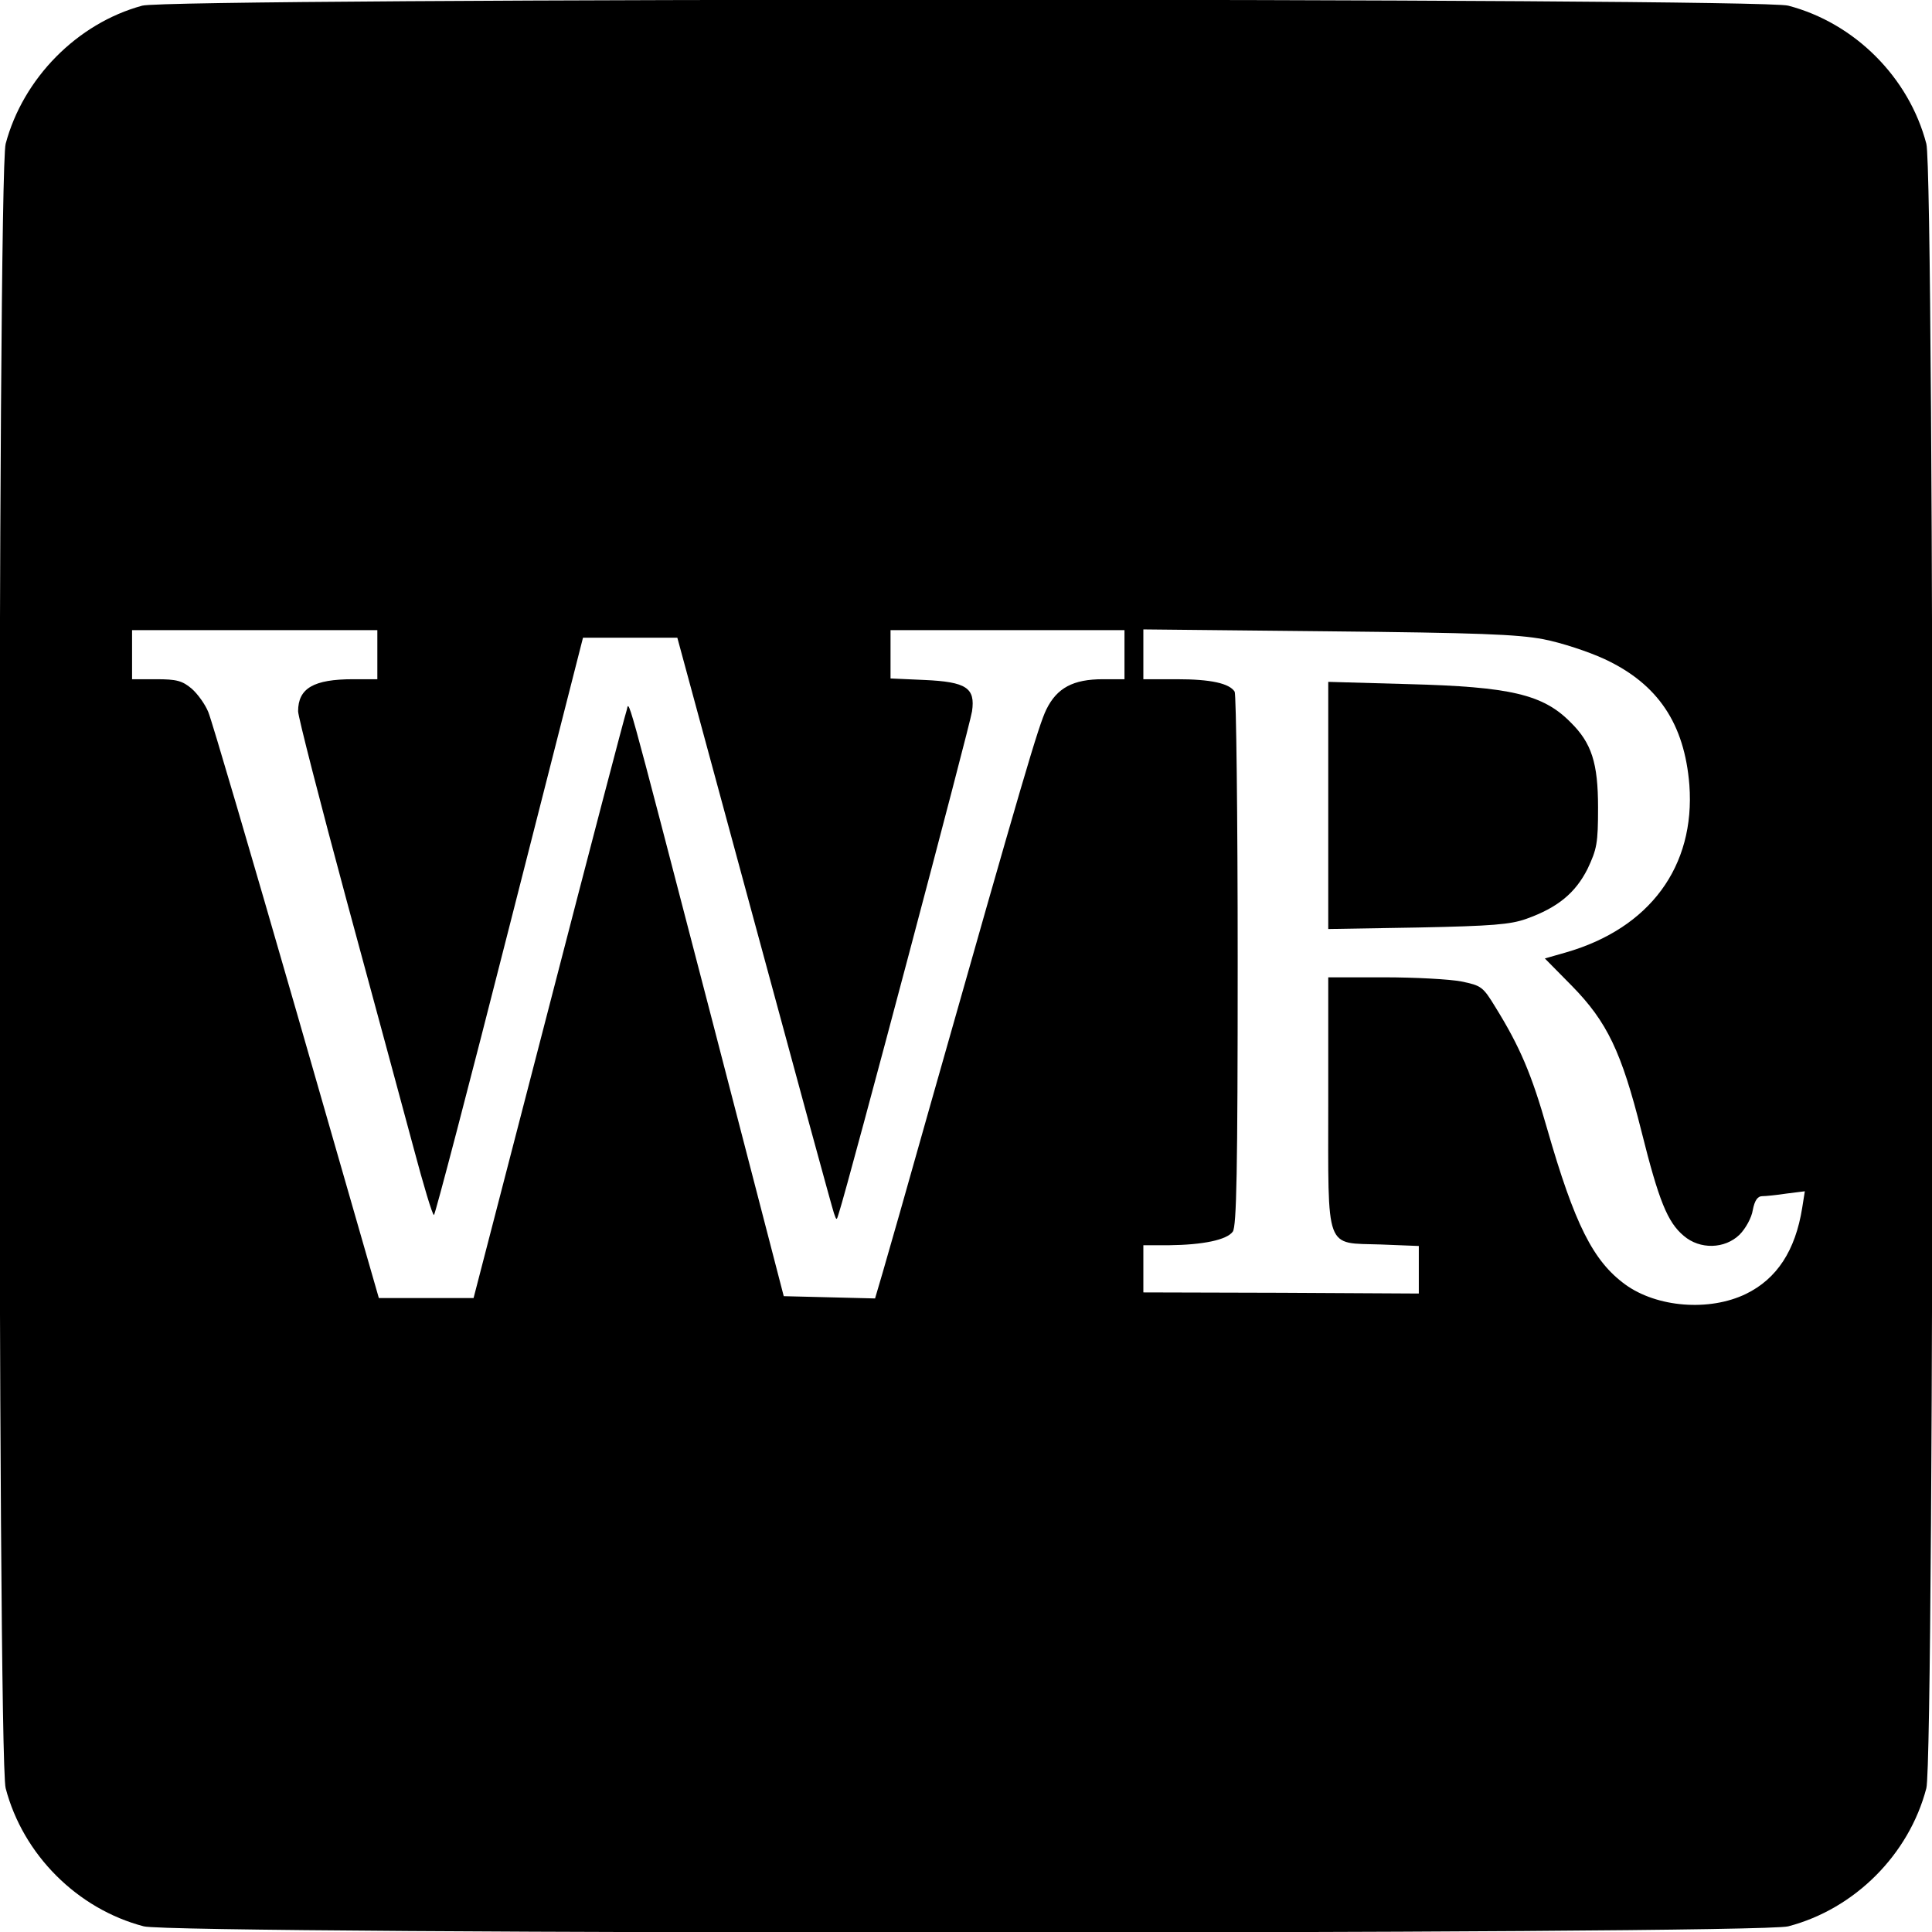 <?xml version="1.0" standalone="no"?>
<!DOCTYPE svg PUBLIC "-//W3C//DTD SVG 20010904//EN"
 "http://www.w3.org/TR/2001/REC-SVG-20010904/DTD/svg10.dtd">
<svg version="1.0" xmlns="http://www.w3.org/2000/svg"
 width="512pt" height="512pt" viewBox="0 0 512 512"
 preserveAspectRatio="xMidYMid meet">
<g transform="translate(0,512) scale(0.1,-0.1)"
fill="#000000" stroke="none">
<path d="M377 5105 c-173 -47 -316 -193 -362 -366 -22 -81 -22 -4277 0 -4358
46 -176 190 -320 366 -366 81 -22 4277 -22 4358 0 176 46 320 190 366 366 22
81 22 4277 0 4358 -46 176 -190 320 -366 366 -77 21 -4287 21 -4362 0z m623
-1720 l0 -65 -64 0 c-105 0 -146 -24 -146 -85 0 -14 58 -240 129 -503 71 -262
151 -557 177 -654 26 -98 50 -178 54 -178 3 0 93 344 200 765 l195 765 125 0
125 0 204 -752 c112 -414 207 -762 211 -773 7 -20 7 -20 13 0 26 80 349 1298
353 1330 9 62 -15 78 -126 83 l-90 4 0 64 0 64 310 0 310 0 0 -65 0 -65 -57 0
c-79 0 -122 -23 -150 -80 -21 -43 -61 -179 -308 -1050 -58 -206 -115 -406
-126 -443 l-20 -68 -121 3 -121 3 -192 740 c-239 918 -216 835 -225 810 -4
-11 -97 -365 -206 -787 l-199 -768 -125 0 -126 0 -218 758 c-120 416 -225 774
-234 795 -8 20 -28 48 -44 62 -25 21 -40 25 -94 25 l-64 0 0 65 0 65 325 0
325 0 0 -65z m3090 41 c47 -9 120 -33 163 -53 141 -66 211 -171 224 -333 16
-216 -105 -380 -327 -444 l-56 -16 72 -73 c93 -95 131 -174 184 -385 46 -184
69 -241 112 -277 43 -37 109 -35 148 3 16 16 32 45 35 65 5 26 13 37 25 37 9
0 39 3 65 7 l48 6 -7 -44 c-18 -113 -67 -188 -149 -228 -97 -47 -236 -36 -320
25 -85 62 -134 159 -207 413 -41 144 -72 217 -137 322 -33 54 -37 57 -90 68
-31 6 -123 11 -205 11 l-148 0 0 -329 c0 -402 -10 -374 139 -379 l101 -4 0
-63 0 -63 -365 2 -365 1 0 63 0 62 68 0 c90 1 153 14 169 36 10 14 13 157 13
718 0 386 -4 706 -8 713 -14 22 -63 33 -153 33 l-89 0 0 66 0 66 488 -5 c398
-4 503 -8 572 -21z"/>
<path d="M3520 2985 l0 -327 238 4 c197 4 245 8 287 23 84 30 130 69 162 132
25 53 28 68 28 163 0 118 -17 171 -73 226 -73 74 -160 94 -429 101 l-213 6 0
-328z"/>
</g>
</svg>
